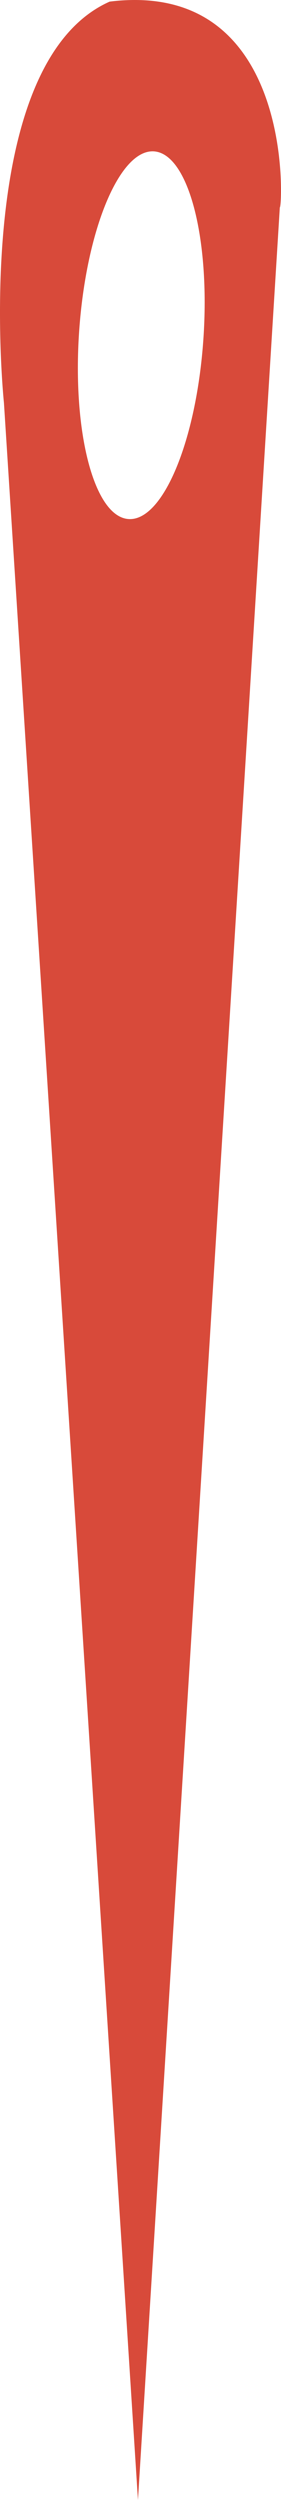 <svg version="1.1" id="图层_1" x="0px" y="0px" width="13.618px" height="120.891px" viewBox="0 0 13.618 120.891" enable-background="new 0 0 13.618 120.891" xml:space="preserve" xmlns="http://www.w3.org/2000/svg" xmlns:xlink="http://www.w3.org/1999/xlink" xmlns:xml="http://www.w3.org/XML/1998/namespace">
  <path fill="#D84A3A" d="M5.313,0.078c-6.836,3.043-5.122,19.405-5.122,19.405l6.495,101.408l6.875-110.862
	C13.686,10.067,14.311-1.031,5.313,0.078z M9.855,16.42c-0.342,4.909-1.966,8.795-3.628,8.679c-1.662-0.116-2.731-4.189-2.39-9.1
	c0.343-4.908,1.967-8.795,3.628-8.679C9.126,7.437,10.197,11.511,9.855,16.42z" class="color c1"/>
</svg>